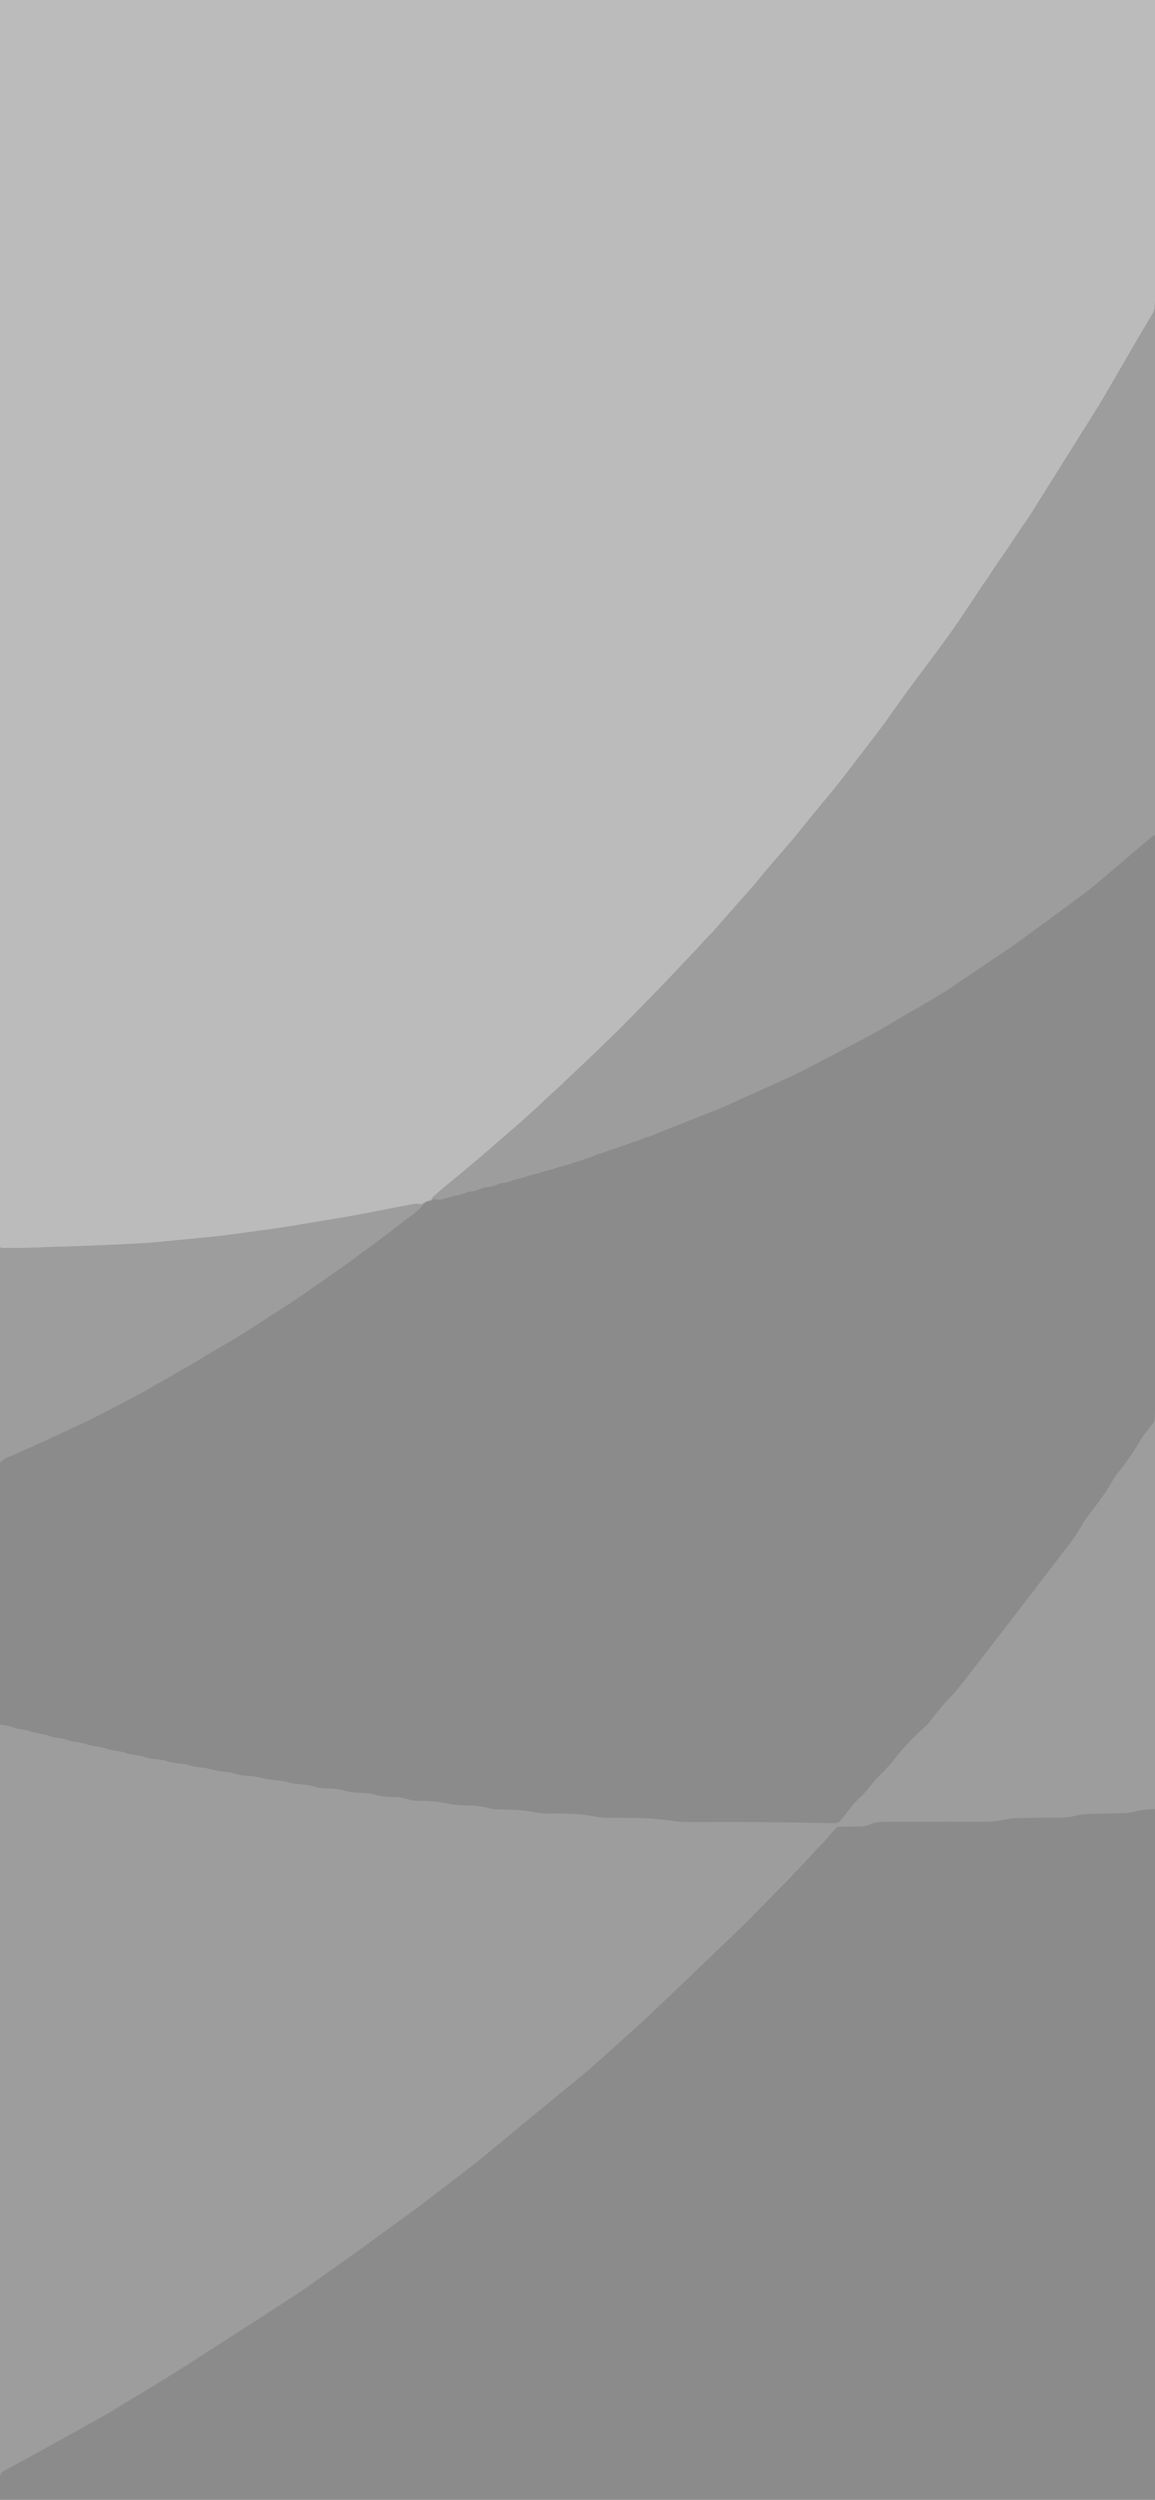 <?xml version="1.0" encoding="UTF-8" standalone="no"?>
<svg
   version="1.1"
   viewBox="0.00 0.00 1205.00 2607.00"
   id="svg17"
   sodipodi:docname="PatternBackgroundBW.svg"
   inkscape:version="1.3.2 (091e20e, 2023-11-25, custom)"
   xmlns:inkscape="http://www.inkscape.org/namespaces/inkscape"
   xmlns:sodipodi="http://sodipodi.sourceforge.net/DTD/sodipodi-0.dtd"
   xmlns="http://www.w3.org/2000/svg"
   xmlns:svg="http://www.w3.org/2000/svg">
  <sodipodi:namedview
     id="namedview17"
     pagecolor="#505050"
     bordercolor="#eeeeee"
     borderopacity="1"
     inkscape:showpageshadow="0"
     inkscape:pageopacity="0"
     inkscape:pagecheckerboard="0"
     inkscape:deskcolor="#505050"
     inkscape:zoom="0.3118527"
     inkscape:cx="602.84871"
     inkscape:cy="1303.5"
     inkscape:window-width="1920"
     inkscape:window-height="1009"
     inkscape:window-x="-8"
     inkscape:window-y="-8"
     inkscape:window-maximized="1"
     inkscape:current-layer="svg17" />
  <defs
     id="defs17" />
  <g
     stroke-width="2.00"
     fill="none"
     stroke-linecap="butt"
     id="g9">
    <path
       stroke="#caab65"
       vector-effect="non-scaling-stroke"
       d="   M 1205.00 316.13   Q 1204.75 317.23 1204.65 319.98   C 1204.55 322.86 1203.34 325.78 1201.66 328.53   C 1190.31 347.12 1175.55 372.86 1153.42 410.99   Q 1148.36 419.72 1143.08 428.12   Q 1142.81 428.54 1077.59 532.54   Q 1073.43 539.18 1066.53 549.19   Q 1058.73 560.53 1052.54 570.03   C 1047.95 577.08 1040.39 587.12 1035.40 595.16   C 1030.27 603.43 1025.24 610.00 1018.91 619.61   Q 1001.91 645.41 995.51 654.51   Q 981.64 674.20 955.24 709.25   Q 944.47 723.56 923.31 753.56   Q 919.52 758.93 894.15 791.87   C 886.72 801.52 876.28 815.38 867.49 825.99   Q 844.75 853.43 837.73 862.21   Q 826.48 876.29 816.47 887.73   Q 801.30 905.07 794.29 913.73   Q 787.52 922.09 781.36 928.98   Q 767.41 944.58 746.77 968.25   C 742.23 973.46 736.37 979.01 731.70 984.30   Q 726.66 990.01 720.48 996.39   C 711.81 1005.32 698.07 1020.31 686.88 1031.77   Q 650.69 1068.81 645.73 1073.73   Q 629.47 1089.83 583.91 1132.85   Q 581.11 1135.49 571.63 1144.15   C 566.43 1148.89 560.76 1154.66 554.85 1159.74   C 550.81 1163.20 546.54 1167.36 543.32 1170.15   Q 518.16 1191.89 509.27 1199.66   C 493.35 1213.56 476.25 1227.50 460.90 1240.15   C 458.07 1242.48 454.97 1245.56 451.86 1248.11   Q 451.20 1248.64 450.67 1250.36   Q 450.52 1250.84 450.06 1251.06   L 446.60 1252.65"
       id="path1"
       style="stroke:#acacac" />
    <path
       stroke="#c5a253"
       vector-effect="non-scaling-stroke"
       d="   M 446.60 1252.65   Q 443.99 1253.08 442.84 1254.56"
       id="path2"
       style="stroke:#a3a3a3" />
    <path
       stroke="#caab65"
       vector-effect="non-scaling-stroke"
       d="   M 442.84 1254.56   Q 441.50 1254.26 440.82 1255.27   Q 440.54 1255.68 440.04 1255.70   C 437.47 1255.84 434.93 1254.97 432.26 1255.47   Q 412.05 1259.21 388.84 1263.82   Q 375.35 1266.50 369.19 1267.58   Q 347.77 1271.30 305.99 1278.21   C 284.91 1281.69 259.91 1284.71 243.64 1287.06   Q 233.41 1288.54 223.79 1289.49   Q 165.53 1295.31 155.75 1295.98   Q 119.89 1298.45 50.59 1300.53   Q 50.51 1300.53 35.92 1301.06   Q 21.71 1301.58 7.50 1301.34   Q 5.34 1301.31 3.21 1301.51   Q 1.08 1301.71 0.00 1300.37"
       id="path3"
       style="stroke:#acacac" />
    <path
       stroke="#bc9235"
       vector-effect="non-scaling-stroke"
       d="   M 1205.00 871.00   Q 1203.32 871.35 1202.03 872.45   Q 1173.44 896.65 1146.59 919.51   Q 1138.93 926.03 1130.95 931.97   Q 1109.99 947.57 1093.85 959.38   Q 1056.78 986.48 1051.65 989.91   Q 1009.02 1018.46 992.00 1030.19   C 984.50 1035.36 977.16 1039.15 969.73 1043.80   Q 962.47 1048.35 952.82 1053.65   Q 944.20 1058.39 931.33 1066.31   Q 918.40 1074.26 898.51 1084.70   Q 893.48 1087.34 841.21 1114.74   Q 832.18 1119.47 823.26 1123.53   Q 786.87 1140.09 774.02 1145.68   Q 772.58 1146.30 771.19 1146.96   Q 754.59 1154.90 739.51 1160.61   Q 738.08 1161.16 736.01 1161.98   Q 708.26 1172.96 681.55 1183.59   Q 677.52 1185.20 676.62 1185.42   C 672.21 1186.49 668.91 1188.60 664.21 1189.89   C 660.26 1190.97 656.64 1192.89 652.91 1193.93   C 648.00 1195.30 643.93 1197.46 639.16 1198.58   C 634.49 1199.68 630.79 1201.92 626.38 1203.01   Q 622.90 1203.87 620.14 1205.34   C 617.91 1206.53 615.55 1206.99 612.91 1207.81   C 609.74 1208.80 605.63 1210.85 601.97 1211.65   Q 598.64 1212.38 596.34 1213.35   C 591.23 1215.52 584.74 1216.38 579.02 1218.51   Q 576.79 1219.34 572.21 1220.48   Q 566.40 1221.93 563.12 1223.15   C 557.95 1225.08 553.13 1225.15 548.19 1227.32   C 544.05 1229.15 538.29 1229.39 533.77 1231.36   Q 528.89 1233.50 523.59 1233.93   Q 521.42 1234.10 518.81 1235.26   C 513.92 1237.42 511.06 1237.76 506.37 1238.38   Q 503.84 1238.72 501.50 1239.81   Q 496.73 1242.03 491.19 1242.66   Q 487.80 1243.04 485.29 1244.15   Q 480.57 1246.23 473.10 1247.27   Q 470.97 1247.57 467.82 1248.85   Q 463.49 1250.60 459.34 1251.02   C 457.16 1251.25 454.47 1250.51 451.97 1250.79   A 1.23 1.21 15.5 0 0 451.16 1251.24   Q 449.40 1253.38 446.60 1252.65"
       id="path4"
       style="stroke:#949494" />
    <path
       stroke="#bc9235"
       vector-effect="non-scaling-stroke"
       d="   M 1205.00 1470.88   C 1204.61 1474.87 1205.48 1481.19 1203.00 1484.25   Q 1192.74 1496.95 1190.61 1500.64   Q 1180.36 1518.36 1167.69 1534.26   Q 1163.02 1540.12 1161.00 1543.79   C 1154.31 1555.98 1146.11 1566.46 1135.40 1580.62   Q 1131.85 1585.32 1129.92 1588.64   C 1125.67 1595.97 1121.44 1602.80 1116.29 1609.54   Q 1062.28 1680.30 1007.85 1750.36   Q 997.21 1764.06 993.55 1767.80   C 983.66 1777.92 976.46 1787.18 968.46 1797.45   Q 967.34 1798.89 961.42 1804.25   C 949.32 1815.19 939.71 1826.05 931.54 1836.57   C 925.15 1844.78 918.42 1850.16 912.26 1857.51   C 907.85 1862.76 903.52 1868.51 898.78 1873.05   Q 890.78 1880.72 887.32 1885.33   Q 881.85 1892.62 877.07 1898.34   C 874.35 1901.61 870.86 1901.45 867.11 1901.37   Q 803.37 1899.95 740.25 1900.21   Q 730.80 1900.25 718.48 1900.24   Q 710.83 1900.23 702.29 1899.07   Q 685.00 1896.74 674.50 1896.21   Q 664.74 1895.71 636.58 1895.75   Q 628.66 1895.77 621.83 1894.59   Q 610.05 1892.56 604.75 1892.13   Q 590.71 1890.99 573.50 1891.35   C 569.93 1891.42 564.91 1891.28 560.54 1890.40   Q 546.41 1887.54 531.98 1887.22   Q 523.42 1887.04 515.51 1886.75   Q 514.21 1886.71 507.14 1885.02   Q 502.36 1883.88 498.75 1883.45   C 489.62 1882.36 478.28 1883.57 467.12 1880.95   Q 453.36 1877.71 437.08 1878.11   C 433.87 1878.19 431.02 1877.84 427.83 1876.96   Q 417.38 1874.09 413.74 1874.10   C 406.82 1874.10 399.80 1873.96 392.71 1872.07   Q 385.57 1870.17 383.89 1870.09   Q 371.69 1869.46 368.34 1869.24   Q 364.98 1869.02 360.83 1867.82   Q 352.63 1865.45 345.51 1865.26   C 338.17 1865.05 334.28 1865.17 328.07 1863.18   Q 324.47 1862.03 319.61 1861.46   Q 310.27 1860.37 308.41 1860.29   Q 305.12 1860.14 300.72 1858.76   C 291.80 1855.96 282.85 1857.00 274.26 1854.54   C 267.73 1852.68 261.47 1852.08 254.33 1851.67   Q 251.93 1851.54 247.03 1850.19   Q 239.64 1848.16 237.97 1848.06   Q 228.09 1847.50 219.55 1845.01   C 212.37 1842.91 204.84 1843.43 197.59 1841.05   C 192.93 1839.52 187.64 1839.03 183.79 1838.68   Q 177.87 1838.14 172.20 1836.05   Q 170.48 1835.42 159.20 1834.17   C 155.73 1833.79 153.46 1833.15 150.06 1832.06   C 143.90 1830.10 137.38 1830.30 131.31 1828.16   Q 125.89 1826.26 119.36 1825.55   Q 115.35 1825.11 112.03 1823.95   Q 106.44 1821.98 99.43 1821.18   Q 95.32 1820.70 91.85 1819.48   Q 86.12 1817.47 79.19 1816.72   Q 75.65 1816.34 71.62 1814.99   Q 66.01 1813.11 60.09 1812.39   Q 55.46 1811.82 52.24 1810.59   C 46.46 1808.38 39.09 1808.02 32.44 1805.82   Q 27.23 1804.09 20.91 1803.31   Q 18.05 1802.96 15.03 1801.85   Q 7.86 1799.19 0.00 1798.70"
       id="path5"
       style="stroke:#949494" />
    <path
       stroke="#bc9235"
       vector-effect="non-scaling-stroke"
       d="   M 0.00 1525.18   Q 5.41 1520.42 8.14 1519.59   Q 11.54 1518.55 14.72 1517.01   Q 19.73 1514.58 21.10 1514.01   Q 27.62 1511.27 38.21 1506.50   Q 59.32 1496.97 63.93 1494.65   Q 66.13 1493.53 68.26 1492.68   C 72.26 1491.07 74.85 1489.17 78.99 1487.58   C 81.89 1486.47 84.82 1484.59 87.66 1483.52   Q 90.52 1482.45 103.80 1475.57   Q 116.12 1469.18 116.20 1469.13   Q 120.29 1466.91 125.52 1464.23   Q 133.23 1460.27 134.84 1459.31   Q 137.30 1457.86 139.37 1456.99   C 141.95 1455.91 144.08 1454.26 146.75 1453.09   C 149.78 1451.77 153.07 1449.24 155.17 1448.32   C 157.71 1447.22 159.43 1445.68 162.01 1444.33   C 168.16 1441.09 174.13 1437.58 180.14 1434.09   Q 180.70 1433.76 182.52 1432.54   C 184.31 1431.32 186.58 1430.45 188.17 1429.44   Q 189.22 1428.79 191.32 1427.65   Q 198.33 1423.85 205.05 1419.68   C 207.03 1418.46 210.17 1416.99 212.21 1415.38   C 214.14 1413.85 216.25 1413.20 218.17 1411.80   Q 220.16 1410.34 222.54 1408.99   Q 242.97 1397.40 254.58 1390.02   Q 259.76 1386.72 264.92 1383.43   Q 274.45 1377.36 283.41 1371.42   C 285.06 1370.32 287.15 1369.26 288.92 1368.04   C 292.87 1365.32 298.28 1361.98 300.82 1360.29   Q 308.32 1355.30 315.79 1350.25   Q 321.67 1346.26 354.75 1323.02   Q 363.39 1316.94 371.84 1310.61   Q 374.82 1308.38 387.99 1298.81   Q 394.88 1293.79 404.75 1286.26   Q 416.68 1277.16 422.74 1272.35   Q 422.85 1272.27 430.88 1266.32   Q 437.70 1261.28 442.84 1254.56"
       id="path6"
       style="stroke:#949494" />
    <path
       stroke="#bc9235"
       vector-effect="non-scaling-stroke"
       d="   M 1205.00 1886.75   Q 1196.10 1886.76 1191.85 1887.60   C 1185.53 1888.86 1177.97 1890.91 1171.04 1891.02   Q 1151.46 1891.33 1140.34 1891.62   Q 1129.34 1891.90 1125.83 1892.80   C 1115.48 1895.46 1108.94 1895.74 1097.60 1895.65   C 1085.11 1895.56 1073.43 1895.88 1060.55 1896.07   C 1052.49 1896.19 1039.99 1899.92 1029.20 1899.89   Q 980.25 1899.77 931.30 1899.92   C 925.58 1899.94 918.81 1899.68 913.58 1900.71   C 910.56 1901.29 906.75 1903.46 903.10 1904.19   Q 900.24 1904.76 898.34 1904.78   Q 879.85 1904.94 874.68 1905.07   A 2.59 2.56 20.7 0 0 872.88 1905.87   C 866.44 1912.69 861.25 1919.38 854.77 1925.80   Q 851.21 1929.33 845.51 1935.71   C 838.33 1943.74 831.47 1950.33 823.88 1958.82   C 820.20 1962.94 815.98 1966.66 811.81 1970.98   C 802.21 1980.91 792.55 1990.60 782.73 2000.58   Q 775.25 2008.18 768.50 2014.64   Q 762.23 2020.65 719.17 2061.91   Q 712.90 2067.92 678.89 2100.26   Q 671.65 2107.15 664.22 2113.84   Q 649.47 2127.10 622.47 2151.34   Q 614.16 2158.79 607.32 2164.39   Q 556.89 2205.64 506.80 2247.22   Q 499.63 2253.16 491.16 2259.69   Q 464.81 2279.96 442.64 2296.87   Q 435.00 2302.70 426.60 2308.82   Q 403.25 2325.80 378.82 2343.55   Q 365.55 2353.20 325.63 2381.43   Q 317.20 2387.40 309.13 2392.74   Q 290.88 2404.83 267.84 2419.64   Q 265.54 2421.11 257.68 2426.16   Q 206.38 2459.13 202.10 2461.88   Q 177.30 2477.81 152.05 2493.02   Q 124.84 2509.42 122.77 2510.80   Q 117.82 2514.10 108.52 2519.26   C 78.15 2536.13 40.94 2557.07 6.81 2575.33   C 3.20 2577.27 0.85 2578.00 0.00 2582.61"
       id="path7"
       style="stroke:#949494" />
    <path
       stroke="#bc9235"
       vector-effect="non-scaling-stroke"
       d="   M 1205.00 1910.23   L 1205.00 1925.96"
       id="path8"
       style="stroke:#949494" />
    <path
       stroke="#bc9235"
       vector-effect="non-scaling-stroke"
       d="   M 1205.00 1972.03   L 1205.00 1991.89"
       id="path9"
       style="stroke:#949494" />
  </g>
  <path
     fill="#d2ba83"
     d="   M 1205.00 0.00   L 1205.00 316.13   Q 1204.75 317.23 1204.65 319.98   C 1204.55 322.86 1203.34 325.78 1201.66 328.53   C 1190.31 347.12 1175.55 372.86 1153.42 410.99   Q 1148.36 419.72 1143.08 428.12   Q 1142.81 428.54 1077.59 532.54   Q 1073.43 539.18 1066.53 549.19   Q 1058.73 560.53 1052.54 570.03   C 1047.95 577.08 1040.39 587.12 1035.40 595.16   C 1030.27 603.43 1025.24 610.00 1018.91 619.61   Q 1001.91 645.41 995.51 654.51   Q 981.64 674.20 955.24 709.25   Q 944.47 723.56 923.31 753.56   Q 919.52 758.93 894.15 791.87   C 886.72 801.52 876.28 815.38 867.49 825.99   Q 844.75 853.43 837.73 862.21   Q 826.48 876.29 816.47 887.73   Q 801.30 905.07 794.29 913.73   Q 787.52 922.09 781.36 928.98   Q 767.41 944.58 746.77 968.25   C 742.23 973.46 736.37 979.01 731.70 984.30   Q 726.66 990.01 720.48 996.39   C 711.81 1005.32 698.07 1020.31 686.88 1031.77   Q 650.69 1068.81 645.73 1073.73   Q 629.47 1089.83 583.91 1132.85   Q 581.11 1135.49 571.63 1144.15   C 566.43 1148.89 560.76 1154.66 554.85 1159.74   C 550.81 1163.20 546.54 1167.36 543.32 1170.15   Q 518.16 1191.89 509.27 1199.66   C 493.35 1213.56 476.25 1227.50 460.90 1240.15   C 458.07 1242.48 454.97 1245.56 451.86 1248.11   Q 451.20 1248.64 450.67 1250.36   Q 450.52 1250.84 450.06 1251.06   L 446.60 1252.65   Q 443.99 1253.08 442.84 1254.56   Q 441.50 1254.26 440.82 1255.27   Q 440.54 1255.68 440.04 1255.70   C 437.47 1255.84 434.93 1254.97 432.26 1255.47   Q 412.05 1259.21 388.84 1263.82   Q 375.35 1266.50 369.19 1267.58   Q 347.77 1271.30 305.99 1278.21   C 284.91 1281.69 259.91 1284.71 243.64 1287.06   Q 233.41 1288.54 223.79 1289.49   Q 165.53 1295.31 155.75 1295.98   Q 119.89 1298.45 50.59 1300.53   Q 50.51 1300.53 35.92 1301.06   Q 21.71 1301.58 7.50 1301.34   Q 5.34 1301.31 3.21 1301.51   Q 1.08 1301.71 0.00 1300.37   L 0.00 0.00   L 1205.00 0.00   Z"
     id="path10"
     style="fill:#bbbbbb" />
  <path
     fill="#c19b47"
     d="   M 1205.00 316.13   L 1205.00 871.00   Q 1203.32 871.35 1202.03 872.45   Q 1173.44 896.65 1146.59 919.51   Q 1138.93 926.03 1130.95 931.97   Q 1109.99 947.57 1093.85 959.38   Q 1056.78 986.48 1051.65 989.91   Q 1009.02 1018.46 992.00 1030.19   C 984.50 1035.36 977.16 1039.15 969.73 1043.80   Q 962.47 1048.35 952.82 1053.65   Q 944.20 1058.39 931.33 1066.31   Q 918.40 1074.26 898.51 1084.70   Q 893.48 1087.34 841.21 1114.74   Q 832.18 1119.47 823.26 1123.53   Q 786.87 1140.09 774.02 1145.68   Q 772.58 1146.30 771.19 1146.96   Q 754.59 1154.90 739.51 1160.61   Q 738.08 1161.16 736.01 1161.98   Q 708.26 1172.96 681.55 1183.59   Q 677.52 1185.20 676.62 1185.42   C 672.21 1186.49 668.91 1188.60 664.21 1189.89   C 660.26 1190.97 656.64 1192.89 652.91 1193.93   C 648.00 1195.30 643.93 1197.46 639.16 1198.58   C 634.49 1199.68 630.79 1201.92 626.38 1203.01   Q 622.90 1203.87 620.14 1205.34   C 617.91 1206.53 615.55 1206.99 612.91 1207.81   C 609.74 1208.80 605.63 1210.85 601.97 1211.65   Q 598.64 1212.38 596.34 1213.35   C 591.23 1215.52 584.74 1216.38 579.02 1218.51   Q 576.79 1219.34 572.21 1220.48   Q 566.40 1221.93 563.12 1223.15   C 557.95 1225.08 553.13 1225.15 548.19 1227.32   C 544.05 1229.15 538.29 1229.39 533.77 1231.36   Q 528.89 1233.50 523.59 1233.93   Q 521.42 1234.10 518.81 1235.26   C 513.92 1237.42 511.06 1237.76 506.37 1238.38   Q 503.84 1238.72 501.50 1239.81   Q 496.73 1242.03 491.19 1242.66   Q 487.80 1243.04 485.29 1244.15   Q 480.57 1246.23 473.10 1247.27   Q 470.97 1247.57 467.82 1248.85   Q 463.49 1250.60 459.34 1251.02   C 457.16 1251.25 454.47 1250.51 451.97 1250.79   A 1.23 1.21 15.5 0 0 451.16 1251.24   Q 449.40 1253.38 446.60 1252.65   L 450.06 1251.06   Q 450.52 1250.84 450.67 1250.36   Q 451.20 1248.64 451.86 1248.11   C 454.97 1245.56 458.07 1242.48 460.90 1240.15   C 476.25 1227.50 493.35 1213.56 509.27 1199.66   Q 518.16 1191.89 543.32 1170.15   C 546.54 1167.36 550.81 1163.20 554.85 1159.74   C 560.76 1154.66 566.43 1148.89 571.63 1144.15   Q 581.11 1135.49 583.91 1132.85   Q 629.47 1089.83 645.73 1073.73   Q 650.69 1068.81 686.88 1031.77   C 698.07 1020.31 711.81 1005.32 720.48 996.39   Q 726.66 990.01 731.70 984.30   C 736.37 979.01 742.23 973.46 746.77 968.25   Q 767.41 944.58 781.36 928.98   Q 787.52 922.09 794.29 913.73   Q 801.30 905.07 816.47 887.73   Q 826.48 876.29 837.73 862.21   Q 844.75 853.43 867.49 825.99   C 876.28 815.38 886.72 801.52 894.15 791.87   Q 919.52 758.93 923.31 753.56   Q 944.47 723.56 955.24 709.25   Q 981.64 674.20 995.51 654.51   Q 1001.91 645.41 1018.91 619.61   C 1025.24 610.00 1030.27 603.43 1035.40 595.16   C 1040.39 587.12 1047.95 577.08 1052.54 570.03   Q 1058.73 560.53 1066.53 549.19   Q 1073.43 539.18 1077.59 532.54   Q 1142.81 428.54 1143.08 428.12   Q 1148.36 419.72 1153.42 410.99   C 1175.55 372.86 1190.31 347.12 1201.66 328.53   C 1203.34 325.78 1204.55 322.86 1204.65 319.98   Q 1204.75 317.23 1205.00 316.13   Z"
     id="path11"
     style="fill:#9d9d9d" />
  <path
     fill="#b78923"
     d="   M 1205.00 871.00   L 1205.00 1470.88   C 1204.61 1474.87 1205.48 1481.19 1203.00 1484.25   Q 1192.74 1496.95 1190.61 1500.64   Q 1180.36 1518.36 1167.69 1534.26   Q 1163.02 1540.12 1161.00 1543.79   C 1154.31 1555.98 1146.11 1566.46 1135.40 1580.62   Q 1131.85 1585.32 1129.92 1588.64   C 1125.67 1595.97 1121.44 1602.80 1116.29 1609.54   Q 1062.28 1680.30 1007.85 1750.36   Q 997.21 1764.06 993.55 1767.80   C 983.66 1777.92 976.46 1787.18 968.46 1797.45   Q 967.34 1798.89 961.42 1804.25   C 949.32 1815.19 939.71 1826.05 931.54 1836.57   C 925.15 1844.78 918.42 1850.16 912.26 1857.51   C 907.85 1862.76 903.52 1868.51 898.78 1873.05   Q 890.78 1880.72 887.32 1885.33   Q 881.85 1892.62 877.07 1898.34   C 874.35 1901.61 870.86 1901.45 867.11 1901.37   Q 803.37 1899.95 740.25 1900.21   Q 730.80 1900.25 718.48 1900.24   Q 710.83 1900.23 702.29 1899.07   Q 685.00 1896.74 674.50 1896.21   Q 664.74 1895.71 636.58 1895.75   Q 628.66 1895.77 621.83 1894.59   Q 610.05 1892.56 604.75 1892.13   Q 590.71 1890.99 573.50 1891.35   C 569.93 1891.42 564.91 1891.28 560.54 1890.40   Q 546.41 1887.54 531.98 1887.22   Q 523.42 1887.04 515.51 1886.75   Q 514.21 1886.71 507.14 1885.02   Q 502.36 1883.88 498.75 1883.45   C 489.62 1882.36 478.28 1883.57 467.12 1880.95   Q 453.36 1877.71 437.08 1878.11   C 433.87 1878.19 431.02 1877.84 427.83 1876.96   Q 417.38 1874.09 413.74 1874.10   C 406.82 1874.10 399.80 1873.96 392.71 1872.07   Q 385.57 1870.17 383.89 1870.09   Q 371.69 1869.46 368.34 1869.24   Q 364.98 1869.02 360.83 1867.82   Q 352.63 1865.45 345.51 1865.26   C 338.17 1865.05 334.28 1865.17 328.07 1863.18   Q 324.47 1862.03 319.61 1861.46   Q 310.27 1860.37 308.41 1860.29   Q 305.12 1860.14 300.72 1858.76   C 291.80 1855.96 282.85 1857.00 274.26 1854.54   C 267.73 1852.68 261.47 1852.08 254.33 1851.67   Q 251.93 1851.54 247.03 1850.19   Q 239.64 1848.16 237.97 1848.06   Q 228.09 1847.50 219.55 1845.01   C 212.37 1842.91 204.84 1843.43 197.59 1841.05   C 192.93 1839.52 187.64 1839.03 183.79 1838.68   Q 177.87 1838.14 172.20 1836.05   Q 170.48 1835.42 159.20 1834.17   C 155.73 1833.79 153.46 1833.15 150.06 1832.06   C 143.90 1830.10 137.38 1830.30 131.31 1828.16   Q 125.89 1826.26 119.36 1825.55   Q 115.35 1825.11 112.03 1823.95   Q 106.44 1821.98 99.43 1821.18   Q 95.32 1820.70 91.85 1819.48   Q 86.12 1817.47 79.19 1816.72   Q 75.65 1816.34 71.62 1814.99   Q 66.01 1813.11 60.09 1812.39   Q 55.46 1811.82 52.24 1810.59   C 46.46 1808.38 39.09 1808.02 32.44 1805.82   Q 27.23 1804.09 20.91 1803.31   Q 18.05 1802.96 15.03 1801.85   Q 7.86 1799.19 0.00 1798.70   L 0.00 1525.18   Q 5.41 1520.42 8.14 1519.59   Q 11.54 1518.55 14.72 1517.01   Q 19.73 1514.58 21.10 1514.01   Q 27.62 1511.27 38.21 1506.50   Q 59.32 1496.97 63.93 1494.65   Q 66.13 1493.53 68.26 1492.68   C 72.26 1491.07 74.85 1489.17 78.99 1487.58   C 81.89 1486.47 84.82 1484.59 87.66 1483.52   Q 90.52 1482.45 103.80 1475.57   Q 116.12 1469.18 116.20 1469.13   Q 120.29 1466.91 125.52 1464.23   Q 133.23 1460.27 134.84 1459.31   Q 137.30 1457.86 139.37 1456.99   C 141.95 1455.91 144.08 1454.26 146.75 1453.09   C 149.78 1451.77 153.07 1449.24 155.17 1448.32   C 157.71 1447.22 159.43 1445.68 162.01 1444.33   C 168.16 1441.09 174.13 1437.58 180.14 1434.09   Q 180.70 1433.76 182.52 1432.54   C 184.31 1431.32 186.58 1430.45 188.17 1429.44   Q 189.22 1428.79 191.32 1427.65   Q 198.33 1423.85 205.05 1419.68   C 207.03 1418.46 210.17 1416.99 212.21 1415.38   C 214.14 1413.85 216.25 1413.20 218.17 1411.80   Q 220.16 1410.34 222.54 1408.99   Q 242.97 1397.40 254.58 1390.02   Q 259.76 1386.72 264.92 1383.43   Q 274.45 1377.36 283.41 1371.42   C 285.06 1370.32 287.15 1369.26 288.92 1368.04   C 292.87 1365.32 298.28 1361.98 300.82 1360.29   Q 308.32 1355.30 315.79 1350.25   Q 321.67 1346.26 354.75 1323.02   Q 363.39 1316.94 371.84 1310.61   Q 374.82 1308.38 387.99 1298.81   Q 394.88 1293.79 404.75 1286.26   Q 416.68 1277.16 422.74 1272.35   Q 422.85 1272.27 430.88 1266.32   Q 437.70 1261.28 442.84 1254.56   Q 443.99 1253.08 446.60 1252.65   Q 449.40 1253.38 451.16 1251.24   A 1.23 1.21 15.5 0 1 451.97 1250.79   C 454.47 1250.51 457.16 1251.25 459.34 1251.02   Q 463.49 1250.60 467.82 1248.85   Q 470.97 1247.57 473.10 1247.27   Q 480.57 1246.23 485.29 1244.15   Q 487.80 1243.04 491.19 1242.66   Q 496.73 1242.03 501.50 1239.81   Q 503.84 1238.72 506.37 1238.38   C 511.06 1237.76 513.92 1237.42 518.81 1235.26   Q 521.42 1234.10 523.59 1233.93   Q 528.89 1233.50 533.77 1231.36   C 538.29 1229.39 544.05 1229.15 548.19 1227.32   C 553.13 1225.15 557.95 1225.08 563.12 1223.15   Q 566.40 1221.93 572.21 1220.48   Q 576.79 1219.34 579.02 1218.51   C 584.74 1216.38 591.23 1215.52 596.34 1213.35   Q 598.64 1212.38 601.97 1211.65   C 605.63 1210.85 609.74 1208.80 612.91 1207.81   C 615.55 1206.99 617.91 1206.53 620.14 1205.34   Q 622.90 1203.87 626.38 1203.01   C 630.79 1201.92 634.49 1199.68 639.16 1198.58   C 643.93 1197.46 648.00 1195.30 652.91 1193.93   C 656.64 1192.89 660.26 1190.97 664.21 1189.89   C 668.91 1188.60 672.21 1186.49 676.62 1185.42   Q 677.52 1185.20 681.55 1183.59   Q 708.26 1172.96 736.01 1161.98   Q 738.08 1161.16 739.51 1160.61   Q 754.59 1154.90 771.19 1146.96   Q 772.58 1146.30 774.02 1145.68   Q 786.87 1140.09 823.26 1123.53   Q 832.18 1119.47 841.21 1114.74   Q 893.48 1087.34 898.51 1084.70   Q 918.40 1074.26 931.33 1066.31   Q 944.20 1058.39 952.82 1053.65   Q 962.47 1048.35 969.73 1043.80   C 977.16 1039.15 984.50 1035.36 992.00 1030.19   Q 1009.02 1018.46 1051.65 989.91   Q 1056.78 986.48 1093.85 959.38   Q 1109.99 947.57 1130.95 931.97   Q 1138.93 926.03 1146.59 919.51   Q 1173.44 896.65 1202.03 872.45   Q 1203.32 871.35 1205.00 871.00   Z"
     id="path12"
     style="fill:#8b8b8b" />
  <path
     fill="#c19b47"
     d="   M 442.84 1254.56   Q 437.70 1261.28 430.88 1266.32   Q 422.85 1272.27 422.74 1272.35   Q 416.68 1277.16 404.75 1286.26   Q 394.88 1293.79 387.99 1298.81   Q 374.82 1308.38 371.84 1310.61   Q 363.39 1316.94 354.75 1323.02   Q 321.67 1346.26 315.79 1350.25   Q 308.32 1355.30 300.82 1360.29   C 298.28 1361.98 292.87 1365.32 288.92 1368.04   C 287.15 1369.26 285.06 1370.32 283.41 1371.42   Q 274.45 1377.36 264.92 1383.43   Q 259.76 1386.72 254.58 1390.02   Q 242.97 1397.40 222.54 1408.99   Q 220.16 1410.34 218.17 1411.80   C 216.25 1413.20 214.14 1413.85 212.21 1415.38   C 210.17 1416.99 207.03 1418.46 205.05 1419.68   Q 198.33 1423.85 191.32 1427.65   Q 189.22 1428.79 188.17 1429.44   C 186.58 1430.45 184.31 1431.32 182.52 1432.54   Q 180.70 1433.76 180.14 1434.09   C 174.13 1437.58 168.16 1441.09 162.01 1444.33   C 159.43 1445.68 157.71 1447.22 155.17 1448.32   C 153.07 1449.24 149.78 1451.77 146.75 1453.09   C 144.08 1454.26 141.95 1455.91 139.37 1456.99   Q 137.30 1457.86 134.84 1459.31   Q 133.23 1460.27 125.52 1464.23   Q 120.29 1466.91 116.20 1469.13   Q 116.12 1469.18 103.80 1475.57   Q 90.52 1482.45 87.66 1483.52   C 84.82 1484.59 81.89 1486.47 78.99 1487.58   C 74.85 1489.17 72.26 1491.07 68.26 1492.68   Q 66.13 1493.53 63.93 1494.65   Q 59.32 1496.97 38.21 1506.50   Q 27.62 1511.27 21.10 1514.01   Q 19.73 1514.58 14.72 1517.01   Q 11.54 1518.55 8.14 1519.59   Q 5.41 1520.42 0.00 1525.18   L 0.00 1300.37   Q 1.08 1301.71 3.21 1301.51   Q 5.34 1301.31 7.50 1301.34   Q 21.71 1301.58 35.92 1301.06   Q 50.51 1300.53 50.59 1300.53   Q 119.89 1298.45 155.75 1295.98   Q 165.53 1295.31 223.79 1289.49   Q 233.41 1288.54 243.64 1287.06   C 259.91 1284.71 284.91 1281.69 305.99 1278.21   Q 347.77 1271.30 369.19 1267.58   Q 375.35 1266.50 388.84 1263.82   Q 412.05 1259.21 432.26 1255.47   C 434.93 1254.97 437.47 1255.84 440.04 1255.70   Q 440.54 1255.68 440.82 1255.27   Q 441.50 1254.26 442.84 1254.56   Z"
     id="path13"
     style="fill:#9d9d9d" />
  <path
     fill="#c19b47"
     d="   M 1205.00 1470.88   L 1205.00 1886.75   Q 1196.10 1886.76 1191.85 1887.60   C 1185.53 1888.86 1177.97 1890.91 1171.04 1891.02   Q 1151.46 1891.33 1140.34 1891.62   Q 1129.34 1891.90 1125.83 1892.80   C 1115.48 1895.46 1108.94 1895.74 1097.60 1895.65   C 1085.11 1895.56 1073.43 1895.88 1060.55 1896.07   C 1052.49 1896.19 1039.99 1899.92 1029.20 1899.89   Q 980.25 1899.77 931.30 1899.92   C 925.58 1899.94 918.81 1899.68 913.58 1900.71   C 910.56 1901.29 906.75 1903.46 903.10 1904.19   Q 900.24 1904.76 898.34 1904.78   Q 879.85 1904.94 874.68 1905.07   A 2.59 2.56 20.7 0 0 872.88 1905.87   C 866.44 1912.69 861.25 1919.38 854.77 1925.80   Q 851.21 1929.33 845.51 1935.71   C 838.33 1943.74 831.47 1950.33 823.88 1958.82   C 820.20 1962.94 815.98 1966.66 811.81 1970.98   C 802.21 1980.91 792.55 1990.60 782.73 2000.58   Q 775.25 2008.18 768.50 2014.64   Q 762.23 2020.65 719.17 2061.91   Q 712.90 2067.92 678.89 2100.26   Q 671.65 2107.15 664.22 2113.84   Q 649.47 2127.10 622.47 2151.34   Q 614.16 2158.79 607.32 2164.39   Q 556.89 2205.64 506.80 2247.22   Q 499.63 2253.16 491.16 2259.69   Q 464.81 2279.96 442.64 2296.87   Q 435.00 2302.70 426.60 2308.82   Q 403.25 2325.80 378.82 2343.55   Q 365.55 2353.20 325.63 2381.43   Q 317.20 2387.40 309.13 2392.74   Q 290.88 2404.83 267.84 2419.64   Q 265.54 2421.11 257.68 2426.16   Q 206.38 2459.13 202.10 2461.88   Q 177.30 2477.81 152.05 2493.02   Q 124.84 2509.42 122.77 2510.80   Q 117.82 2514.10 108.52 2519.26   C 78.15 2536.13 40.94 2557.07 6.81 2575.33   C 3.20 2577.27 0.85 2578.00 0.00 2582.61   L 0.00 1798.70   Q 7.86 1799.19 15.03 1801.85   Q 18.05 1802.96 20.91 1803.31   Q 27.23 1804.09 32.44 1805.82   C 39.09 1808.02 46.46 1808.38 52.24 1810.59   Q 55.46 1811.82 60.09 1812.39   Q 66.01 1813.11 71.62 1814.99   Q 75.65 1816.34 79.19 1816.72   Q 86.12 1817.47 91.85 1819.48   Q 95.32 1820.70 99.43 1821.18   Q 106.44 1821.98 112.03 1823.95   Q 115.35 1825.11 119.36 1825.55   Q 125.89 1826.26 131.31 1828.16   C 137.38 1830.30 143.90 1830.10 150.06 1832.06   C 153.46 1833.15 155.73 1833.79 159.20 1834.17   Q 170.48 1835.42 172.20 1836.05   Q 177.87 1838.14 183.79 1838.68   C 187.64 1839.03 192.93 1839.52 197.59 1841.05   C 204.84 1843.43 212.37 1842.91 219.55 1845.01   Q 228.09 1847.50 237.97 1848.06   Q 239.64 1848.16 247.03 1850.19   Q 251.93 1851.54 254.33 1851.67   C 261.47 1852.08 267.73 1852.68 274.26 1854.54   C 282.85 1857.00 291.80 1855.96 300.72 1858.76   Q 305.12 1860.14 308.41 1860.29   Q 310.27 1860.37 319.61 1861.46   Q 324.47 1862.03 328.07 1863.18   C 334.28 1865.17 338.17 1865.05 345.51 1865.26   Q 352.63 1865.45 360.83 1867.82   Q 364.98 1869.02 368.34 1869.24   Q 371.69 1869.46 383.89 1870.09   Q 385.57 1870.17 392.71 1872.07   C 399.80 1873.96 406.82 1874.10 413.74 1874.10   Q 417.38 1874.09 427.83 1876.96   C 431.02 1877.84 433.87 1878.19 437.08 1878.11   Q 453.36 1877.71 467.12 1880.95   C 478.28 1883.57 489.62 1882.36 498.75 1883.45   Q 502.36 1883.88 507.14 1885.02   Q 514.21 1886.71 515.51 1886.75   Q 523.42 1887.04 531.98 1887.22   Q 546.41 1887.54 560.54 1890.40   C 564.91 1891.28 569.93 1891.42 573.50 1891.35   Q 590.71 1890.99 604.75 1892.13   Q 610.05 1892.56 621.83 1894.59   Q 628.66 1895.77 636.58 1895.75   Q 664.74 1895.71 674.50 1896.21   Q 685.00 1896.74 702.29 1899.07   Q 710.83 1900.23 718.48 1900.24   Q 730.80 1900.25 740.25 1900.21   Q 803.37 1899.95 867.11 1901.37   C 870.86 1901.45 874.35 1901.61 877.07 1898.34   Q 881.85 1892.62 887.32 1885.33   Q 890.78 1880.72 898.78 1873.05   C 903.52 1868.51 907.85 1862.76 912.26 1857.51   C 918.42 1850.16 925.15 1844.78 931.54 1836.57   C 939.71 1826.05 949.32 1815.19 961.42 1804.25   Q 967.34 1798.89 968.46 1797.45   C 976.46 1787.18 983.66 1777.92 993.55 1767.80   Q 997.21 1764.06 1007.85 1750.36   Q 1062.28 1680.30 1116.29 1609.54   C 1121.44 1602.80 1125.67 1595.97 1129.92 1588.64   Q 1131.85 1585.32 1135.40 1580.62   C 1146.11 1566.46 1154.31 1555.98 1161.00 1543.79   Q 1163.02 1540.12 1167.69 1534.26   Q 1180.36 1518.36 1190.61 1500.64   Q 1192.74 1496.95 1203.00 1484.25   C 1205.48 1481.19 1204.61 1474.87 1205.00 1470.88   Z"
     id="path14"
     style="fill:#9d9d9d" />
  <path
     fill="#b78923"
     d="   M 1205.00 1886.75   L 1205.00 1910.23   L 1205.00 1925.96   L 1205.00 1972.03   L 1205.00 1991.89   L 1205.00 2607.00   L 0.00 2607.00   L 0.00 2582.61   C 0.85 2578.00 3.20 2577.27 6.81 2575.33   C 40.94 2557.07 78.15 2536.13 108.52 2519.26   Q 117.82 2514.10 122.77 2510.80   Q 124.84 2509.42 152.05 2493.02   Q 177.30 2477.81 202.10 2461.88   Q 206.38 2459.13 257.68 2426.16   Q 265.54 2421.11 267.84 2419.64   Q 290.88 2404.83 309.13 2392.74   Q 317.20 2387.40 325.63 2381.43   Q 365.55 2353.20 378.82 2343.55   Q 403.25 2325.80 426.60 2308.82   Q 435.00 2302.70 442.64 2296.87   Q 464.81 2279.96 491.16 2259.69   Q 499.63 2253.16 506.80 2247.22   Q 556.89 2205.64 607.32 2164.39   Q 614.16 2158.79 622.47 2151.34   Q 649.47 2127.10 664.22 2113.84   Q 671.65 2107.15 678.89 2100.26   Q 712.90 2067.92 719.17 2061.91   Q 762.23 2020.65 768.50 2014.64   Q 775.25 2008.18 782.73 2000.58   C 792.55 1990.60 802.21 1980.91 811.81 1970.98   C 815.98 1966.66 820.20 1962.94 823.88 1958.82   C 831.47 1950.33 838.33 1943.74 845.51 1935.71   Q 851.21 1929.33 854.77 1925.80   C 861.25 1919.38 866.44 1912.69 872.88 1905.87   A 2.59 2.56 20.7 0 1 874.68 1905.07   Q 879.85 1904.94 898.34 1904.78   Q 900.24 1904.76 903.10 1904.19   C 906.75 1903.46 910.56 1901.29 913.58 1900.71   C 918.81 1899.68 925.58 1899.94 931.30 1899.92   Q 980.25 1899.77 1029.20 1899.89   C 1039.99 1899.92 1052.49 1896.19 1060.55 1896.07   C 1073.43 1895.88 1085.11 1895.56 1097.60 1895.65   C 1108.94 1895.74 1115.48 1895.46 1125.83 1892.80   Q 1129.34 1891.90 1140.34 1891.62   Q 1151.46 1891.33 1171.04 1891.02   C 1177.97 1890.91 1185.53 1888.86 1191.85 1887.60   Q 1196.10 1886.76 1205.00 1886.75   Z"
     id="path15"
     style="fill:#8b8b8b" />
  <path
     fill="#c19b47"
     d="   M 1205.00 1910.23   L 1205.00 1925.96   L 1205.00 1910.23   Z"
     id="path16"
     style="fill:#9d9d9d" />
  <path
     fill="#c19b47"
     d="   M 1205.00 1972.03   L 1205.00 1991.89   L 1205.00 1972.03   Z"
     id="path17"
     style="fill:#9d9d9d" />
</svg>
